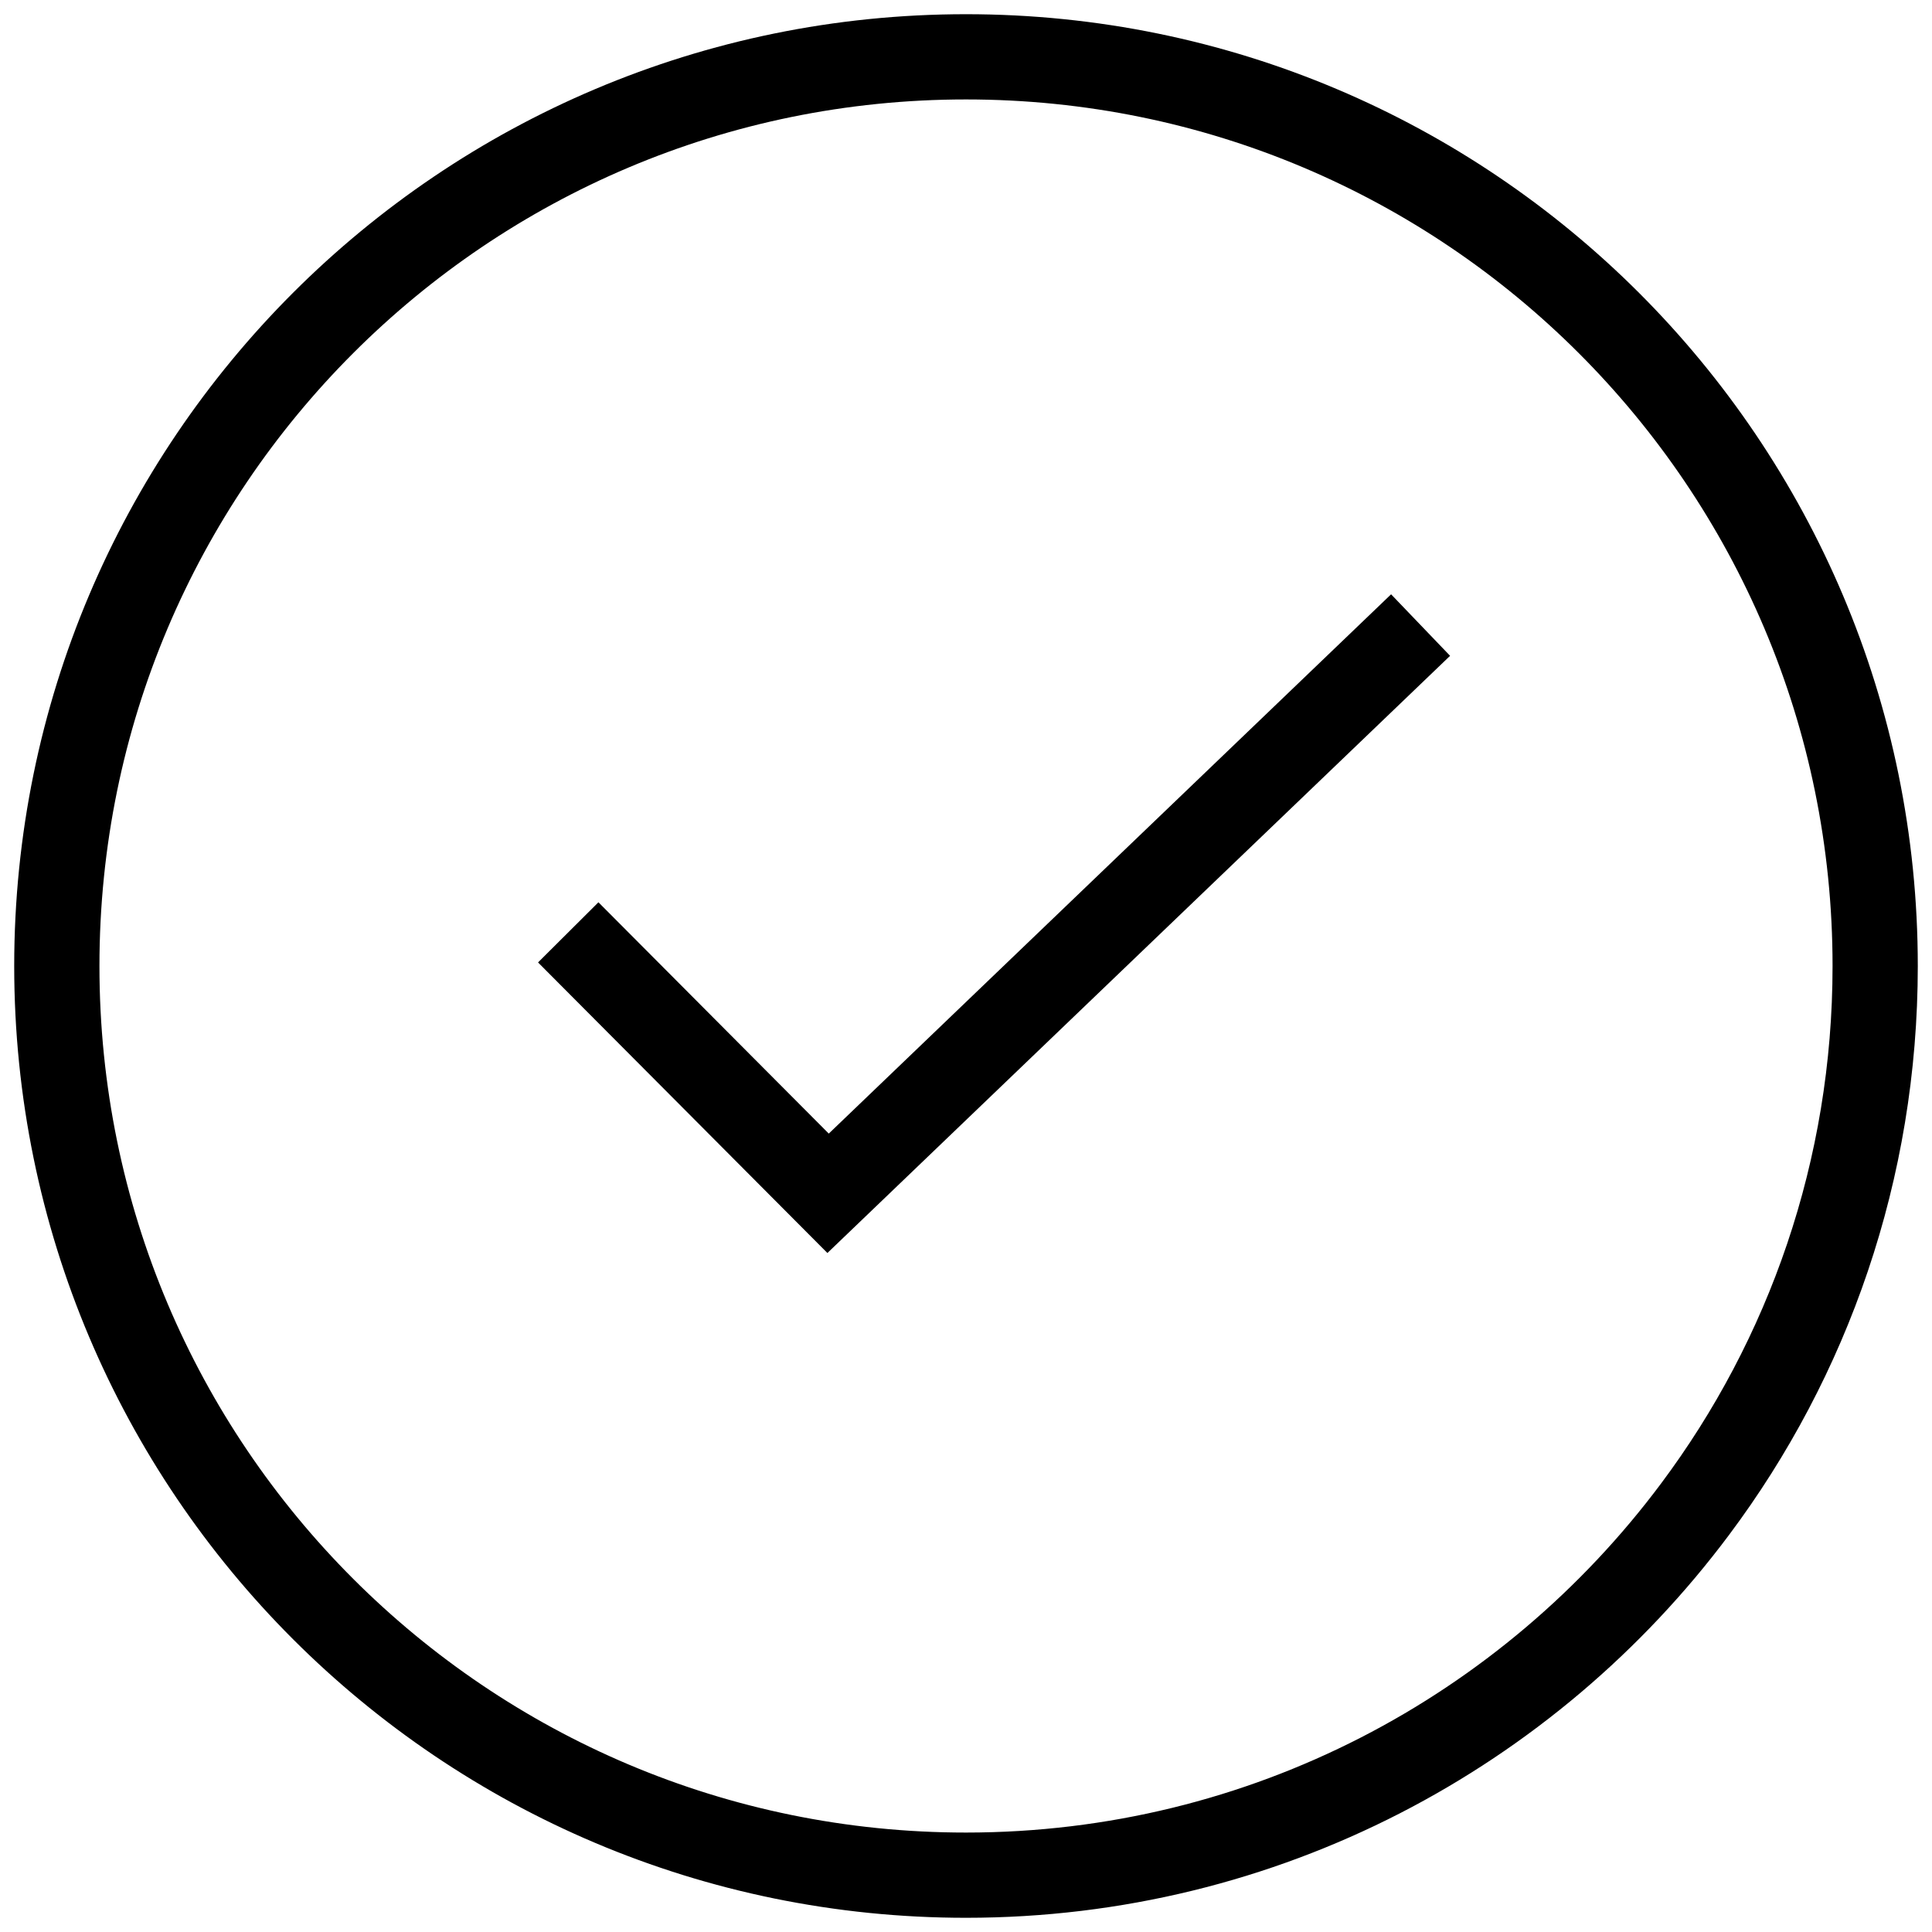 <svg xmlns="http://www.w3.org/2000/svg" viewBox="0 0 34 34">
  <g stroke="currentColor" stroke-width="1.5" fill="none" fill-rule="evenodd">
    <path d="M33 17c0 3.59-1.18 6.9-3.17 9.56C26.91 30.47 22.25 33 17 33 8.16 33 1 25.84 1 17S8.16 1 17 1s16 7.16 16 16z" stroke-linejoin="bevel"/>
    <path d="M10 16.408L14.573 21 25 11"/>
  </g>
</svg>
